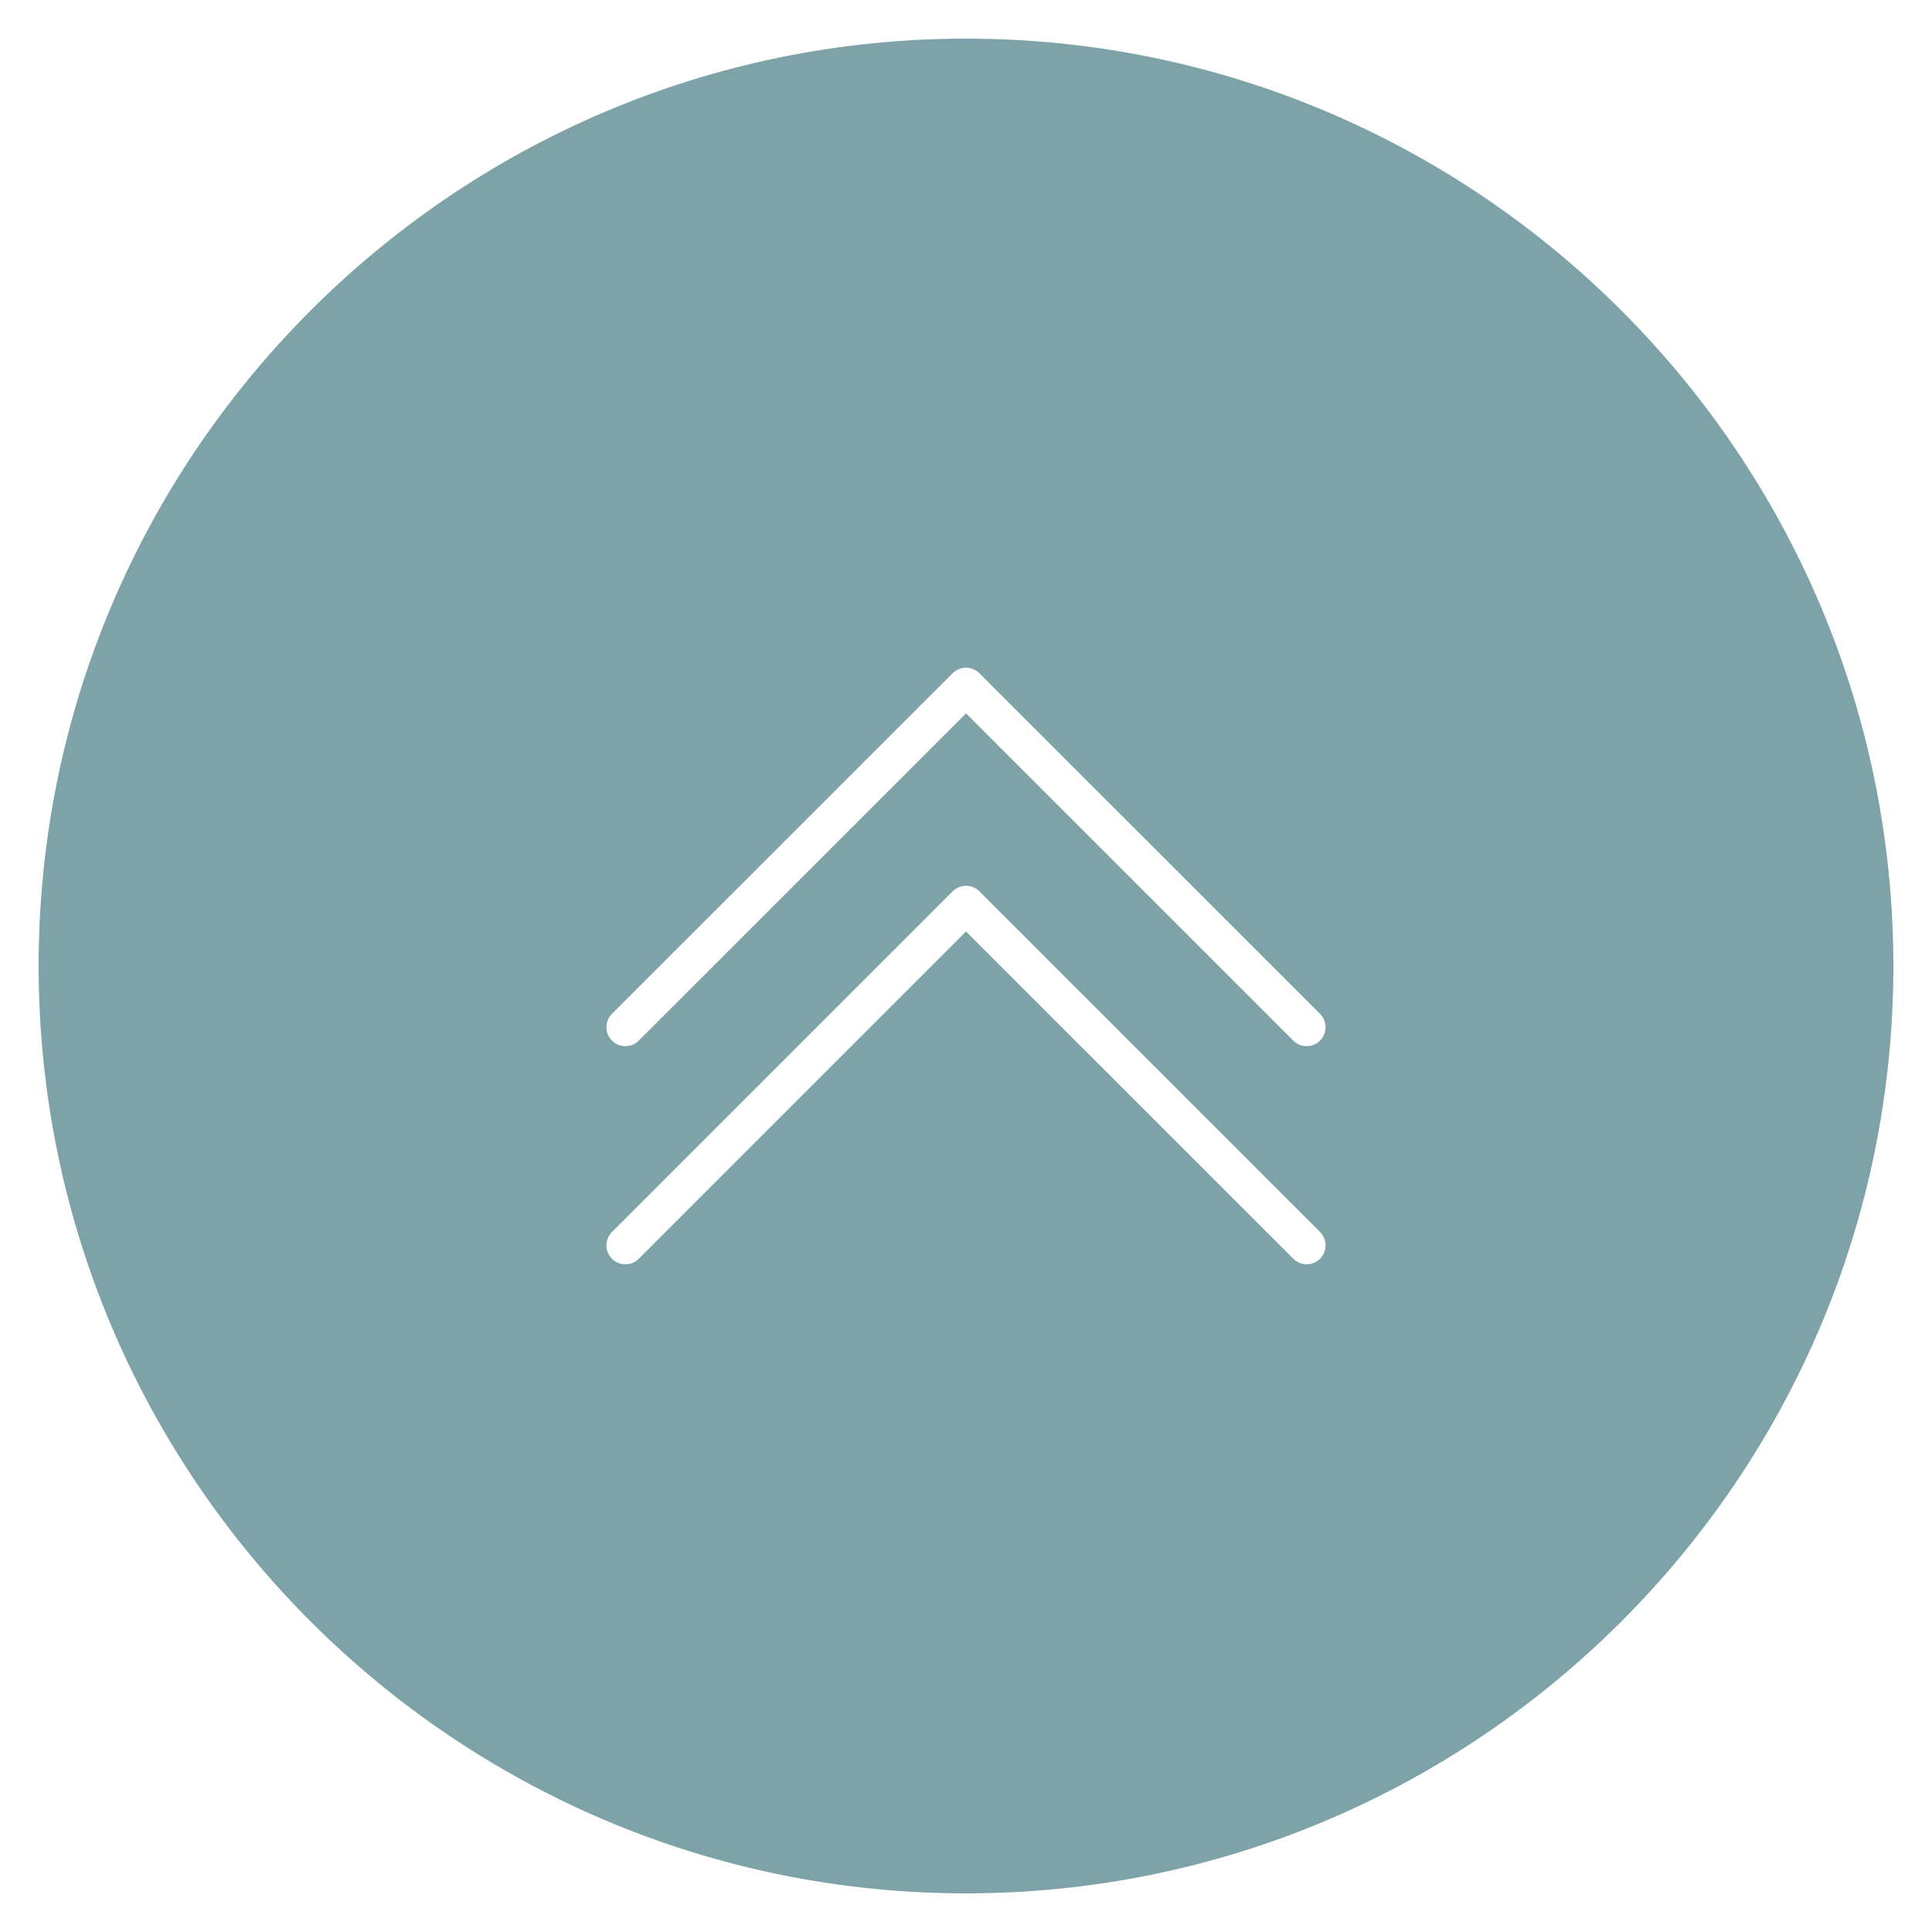 <?xml version="1.0" encoding="utf-8"?>
<!-- Generator: Adobe Illustrator 16.0.0, SVG Export Plug-In . SVG Version: 6.00 Build 0)  -->
<!DOCTYPE svg PUBLIC "-//W3C//DTD SVG 1.1//EN" "http://www.w3.org/Graphics/SVG/1.1/DTD/svg11.dtd">
<svg version="1.1" id="Layer_1" xmlns="http://www.w3.org/2000/svg" xmlns:xlink="http://www.w3.org/1999/xlink" x="0px" y="0px"
	 width="100px" height="100px" viewBox="0 0 100 100" enable-background="new 0 0 100 100" xml:space="preserve">
<path fill="#7DA3A8" d="M50,2C23.533,2,2,23.533,2,50s21.533,48,48,48s48-21.533,48-48S76.467,2,50,2z M50.691,34.847l17.634,17.631
	c0.19,0.19,0.286,0.441,0.286,0.691c0,0.251-0.096,0.502-0.286,0.693c-0.384,0.382-1.003,0.382-1.386,0L50,36.924L33.06,53.863
	c-0.383,0.382-1.002,0.382-1.385,0c-0.383-0.383-0.383-1.004,0-1.387l17.633-17.63C49.69,34.464,50.31,34.464,50.691,34.847z
	 M50,48.214l-16.94,16.94c-0.383,0.383-1.002,0.383-1.385,0c-0.383-0.383-0.383-1.004,0-1.387l17.633-17.632
	c0.382-0.383,1.002-0.383,1.385,0l17.633,17.632c0.191,0.191,0.287,0.442,0.287,0.692c0,0.251-0.096,0.502-0.287,0.692
	c-0.383,0.384-1.003,0.384-1.385,0L50,48.214z"/>
</svg>
